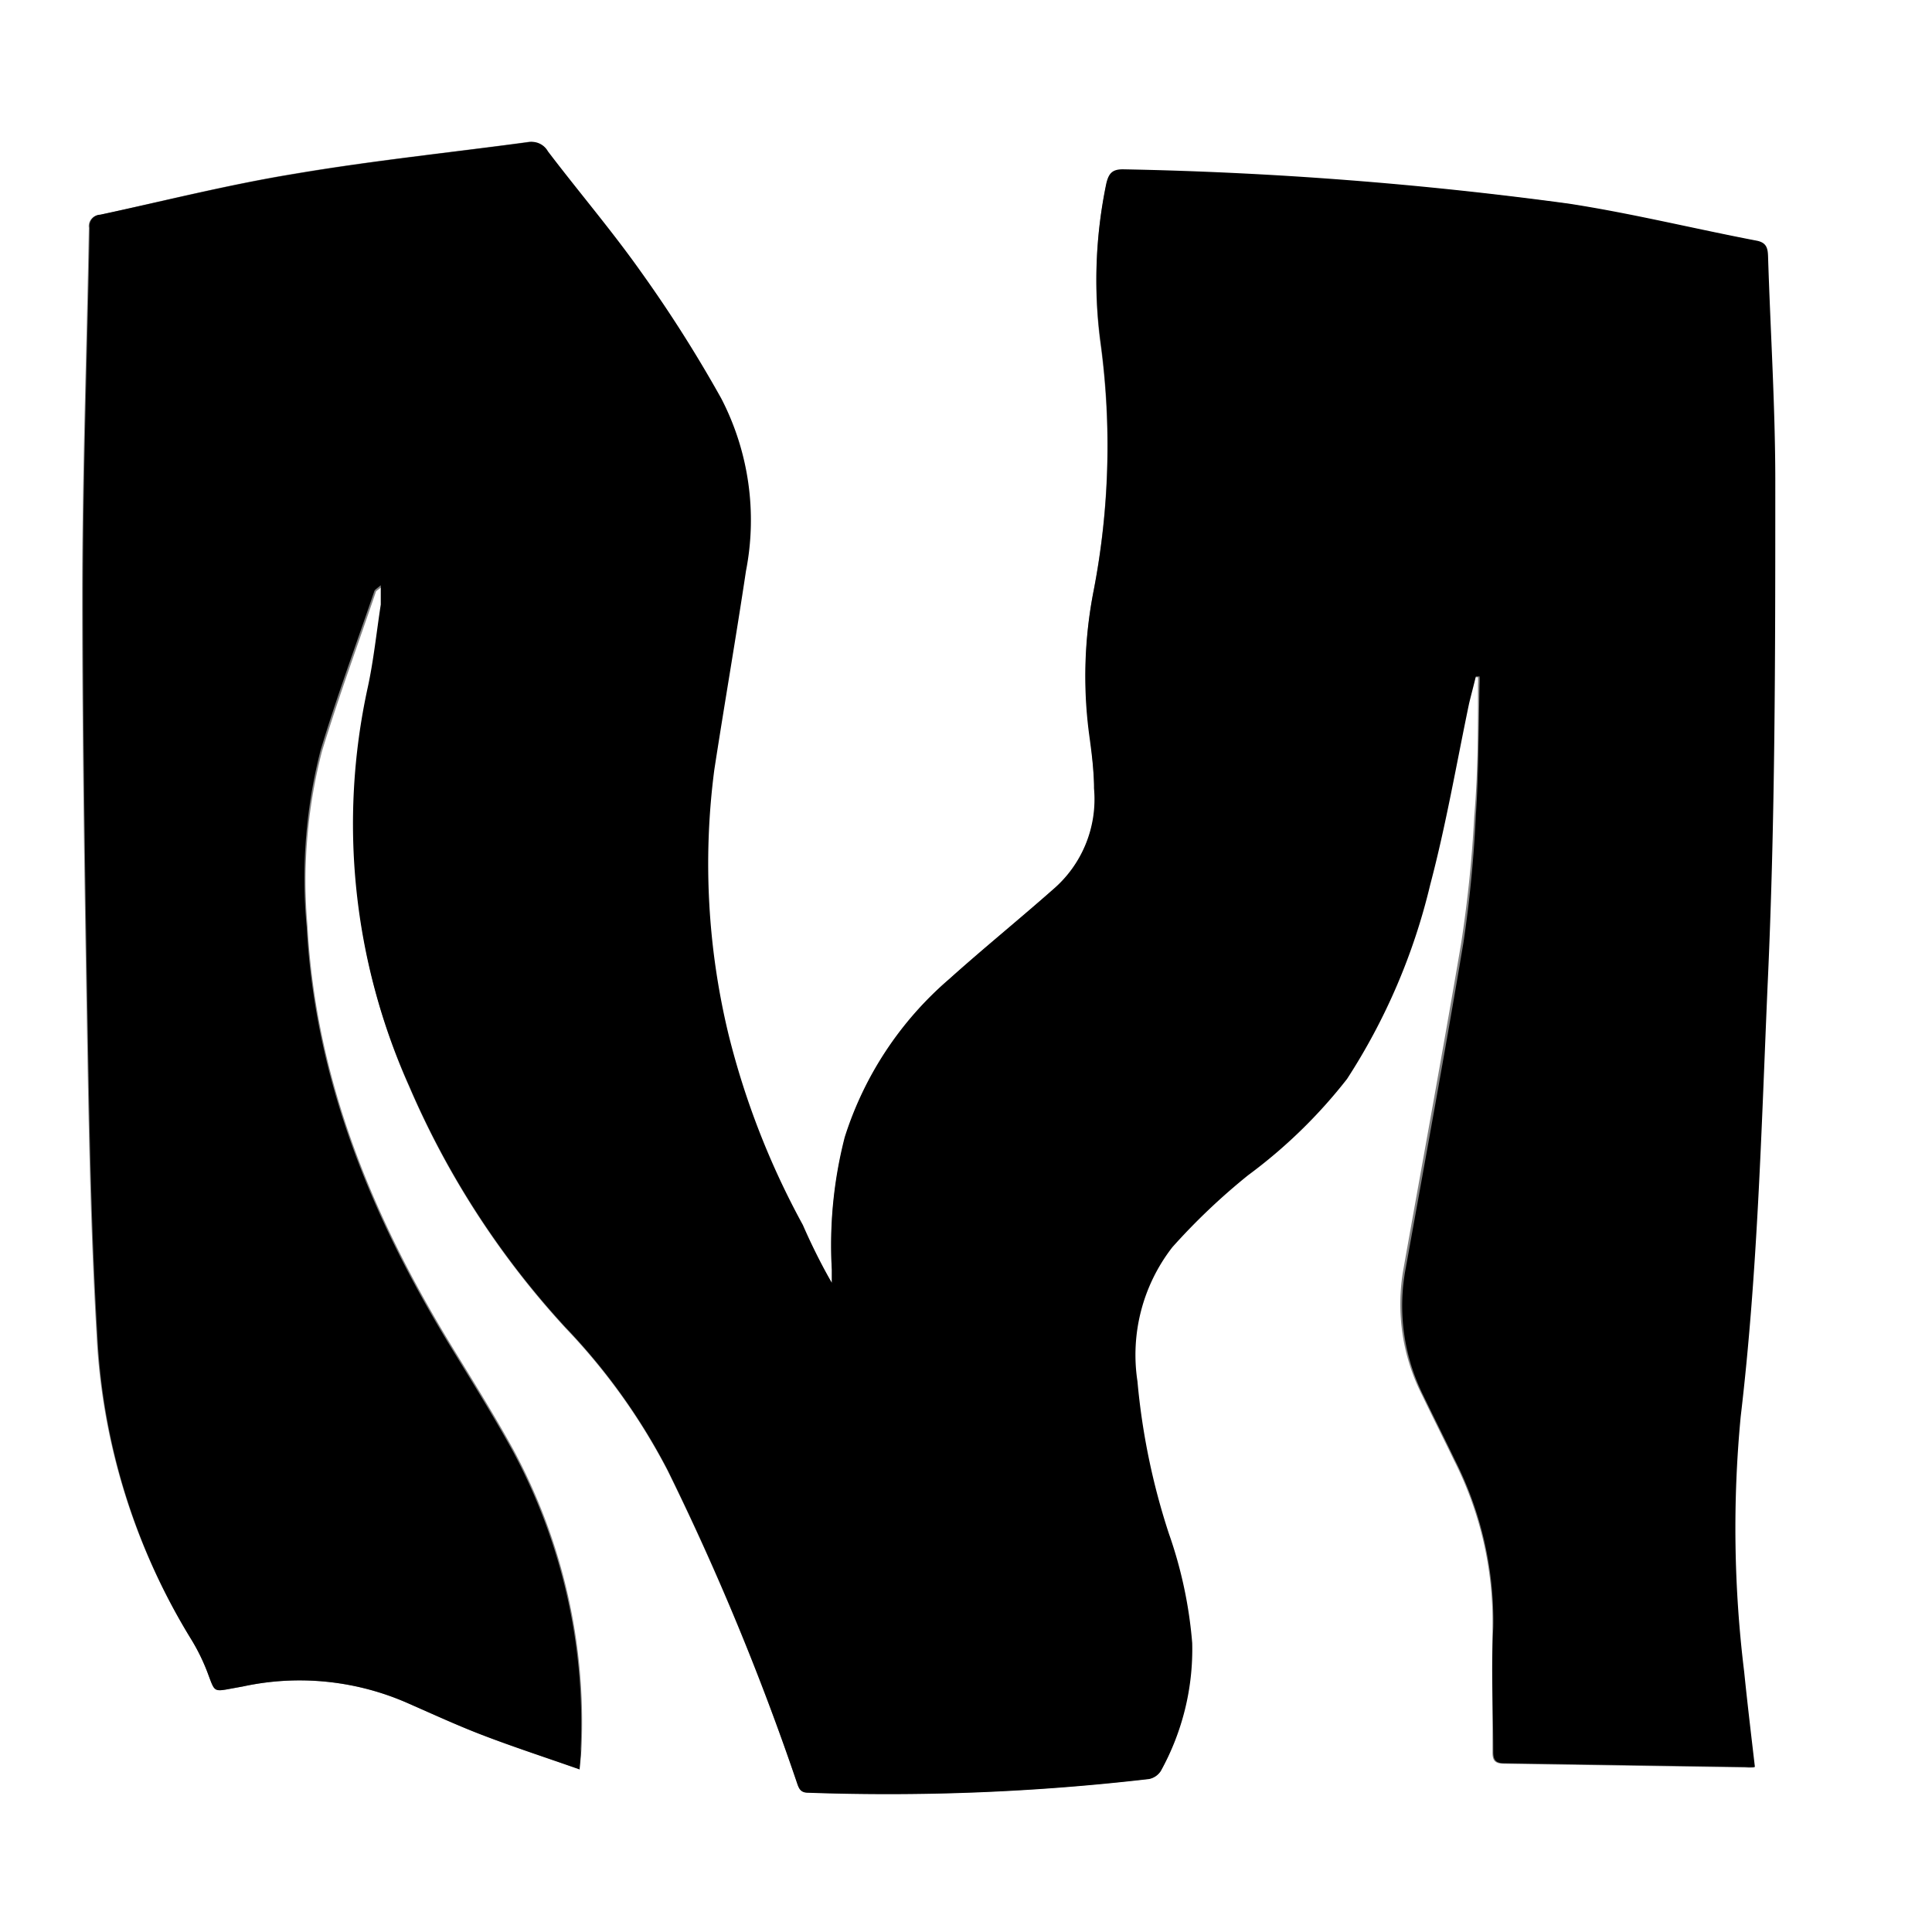 <svg id="Layer_1" data-name="Layer 1" xmlns="http://www.w3.org/2000/svg" viewBox="0 0 72 72"><rect x="0" y="0" width="72" height="72" fill="#808080" stroke="none"/><defs><style>.cls-1{fill:#fff;}</style></defs><path class="cls-1" d="M72,72H0V0H72ZM21.6,65.94c0-.35.06-.56.07-.76A21.38,21.38,0,0,0,19.12,54c-.74-1.34-1.55-2.63-2.35-3.94-2.91-4.79-5-9.86-5.31-15.55A19.27,19.27,0,0,1,12,28c.61-2,1.33-3.95,2-5.92,0-.06.09-.09.24-.22,0,.32,0,.52,0,.72-.16,1-.27,2.08-.49,3.11A23.8,23.8,0,0,0,15.25,40.5a31.72,31.72,0,0,0,5.83,9,23,23,0,0,1,3.8,5.31A97,97,0,0,1,29.7,66.43c.07.21.13.36.41.37a84.3,84.3,0,0,0,12.71-.51.68.68,0,0,0,.44-.3,9.35,9.35,0,0,0,1.13-4.8,16.23,16.23,0,0,0-.87-4.08,25.51,25.51,0,0,1-1.17-5.67,6.54,6.54,0,0,1,1.3-5,23.87,23.87,0,0,1,2.82-2.68,19,19,0,0,0,3.69-3.59A23.12,23.12,0,0,0,53.26,33c.59-2.23,1-4.51,1.45-6.76.08-.34.17-.67.25-1h.12a2.85,2.85,0,0,1,0,.29c0,1.63,0,3.27-.14,4.9a47.28,47.28,0,0,1-.49,4.74c-.68,4-1.43,8.09-2.15,12.13A7.49,7.49,0,0,0,53,52c.39.81.8,1.62,1.19,2.43a13.27,13.27,0,0,1,1.43,6.25c0,1.54,0,3.09,0,4.63,0,.31.1.41.41.42l9,.14a2.06,2.06,0,0,0,.34,0c-.14-1.2-.28-2.37-.4-3.55a43.91,43.91,0,0,1-.19-9.52c.63-5.31.77-10.65,1-16,.27-6.2.26-12.41.29-18.62,0-2.88-.18-5.76-.27-8.64,0-.29-.06-.5-.42-.57-2.32-.45-4.63-1-7-1.38A143.83,143.83,0,0,0,41.88,6.35c-.43,0-.56.15-.65.52A17.54,17.54,0,0,0,41,12.74a28.47,28.47,0,0,1-.25,9.3,16.45,16.45,0,0,0-.14,5.33c.09.67.14,1.34.18,2a4.43,4.43,0,0,1-1.53,3.77c-1.28,1.13-2.6,2.2-3.87,3.34a12.91,12.91,0,0,0-3.89,5.89A16.12,16.12,0,0,0,31,47.32v.49a22.76,22.76,0,0,1-1.16-2.16,29.66,29.66,0,0,1-2.77-7.1,27.05,27.05,0,0,1-.53-9.86c.38-2.47.81-4.94,1.18-7.41a9.86,9.86,0,0,0-.92-6.43,49.62,49.62,0,0,0-3-4.73c-1.09-1.54-2.32-3-3.46-4.48a.69.69,0,0,0-.74-.34c-2.89.39-5.8.69-8.68,1.18-2.42.4-4.81,1-7.21,1.53a.42.42,0,0,0-.4.48c-.08,4.57-.25,9.14-.25,13.72,0,5.76.1,11.52.2,17.27.06,3.44.14,6.87.34,10.3A23.85,23.85,0,0,0,7.13,61.1a7.39,7.39,0,0,1,.64,1.33c.23.61.2.62.84.5l.44-.08a10,10,0,0,1,6.21.65c.89.39,1.78.8,2.69,1.15C19.12,65.1,20.32,65.49,21.6,65.94Z"/><path d="M21.6,65.94c-1.28-.45-2.48-.84-3.65-1.29-.91-.35-1.8-.76-2.69-1.15a10,10,0,0,0-6.21-.65l-.44.08c-.64.12-.61.11-.84-.5a7.39,7.39,0,0,0-.64-1.33,23.85,23.85,0,0,1-3.5-11.32c-.2-3.43-.28-6.86-.34-10.3-.1-5.75-.2-11.51-.2-17.27,0-4.58.17-9.15.25-13.72A.42.42,0,0,1,3.74,8C6.14,7.49,8.53,6.88,11,6.48c2.88-.49,5.79-.79,8.68-1.18a.69.69,0,0,1,.74.34c1.14,1.5,2.37,2.94,3.46,4.48a49.62,49.62,0,0,1,3,4.73,9.86,9.86,0,0,1,.92,6.43c-.37,2.47-.8,4.94-1.18,7.41a27.05,27.05,0,0,0,.53,9.86,29.66,29.66,0,0,0,2.77,7.1A22.76,22.76,0,0,0,31,47.81v-.49a16.12,16.12,0,0,1,.48-4.94,12.91,12.91,0,0,1,3.89-5.89c1.27-1.14,2.59-2.21,3.87-3.34a4.43,4.43,0,0,0,1.53-3.77c0-.67-.09-1.34-.18-2A16.45,16.45,0,0,1,40.76,22a28.47,28.47,0,0,0,.25-9.3,17.54,17.54,0,0,1,.22-5.87c.09-.37.22-.53.65-.52A143.83,143.83,0,0,1,58.47,7.59c2.34.36,4.65.93,7,1.38.36.07.41.28.42.57.09,2.88.28,5.76.27,8.64,0,6.21,0,12.42-.29,18.62-.23,5.33-.37,10.67-1,16A43.91,43.91,0,0,0,65,62.3c.12,1.18.26,2.35.4,3.55a2.06,2.06,0,0,1-.34,0l-9-.14c-.31,0-.41-.11-.41-.42,0-1.54-.09-3.09,0-4.63a13.27,13.27,0,0,0-1.43-6.25c-.39-.81-.8-1.62-1.19-2.43a7.49,7.49,0,0,1-.64-4.73c.72-4,1.47-8.08,2.15-12.13A47.28,47.28,0,0,0,55,30.4c.11-1.63.1-3.27.14-4.9a2.85,2.85,0,0,0,0-.29H55c-.08.34-.17.67-.25,1-.47,2.25-.86,4.53-1.45,6.76a23.12,23.12,0,0,1-3.1,7.24,19,19,0,0,1-3.69,3.59,23.87,23.87,0,0,0-2.82,2.68,6.54,6.54,0,0,0-1.3,5,25.51,25.51,0,0,0,1.17,5.67,16.23,16.23,0,0,1,.87,4.08A9.35,9.35,0,0,1,43.26,66a.68.68,0,0,1-.44.3,84.3,84.3,0,0,1-12.71.51c-.28,0-.34-.16-.41-.37a97,97,0,0,0-4.82-11.66,23,23,0,0,0-3.8-5.31,31.72,31.72,0,0,1-5.83-9A23.8,23.8,0,0,1,13.7,25.64c.22-1,.33-2.07.49-3.11,0-.2,0-.4,0-.72-.15.13-.22.16-.24.22-.68,2-1.4,3.93-2,5.92a19.27,19.27,0,0,0-.52,6.6c.31,5.69,2.4,10.76,5.31,15.55.8,1.31,1.61,2.6,2.35,3.94a21.38,21.38,0,0,1,2.55,11.14C21.66,65.38,21.63,65.59,21.6,65.94Z"/></svg>